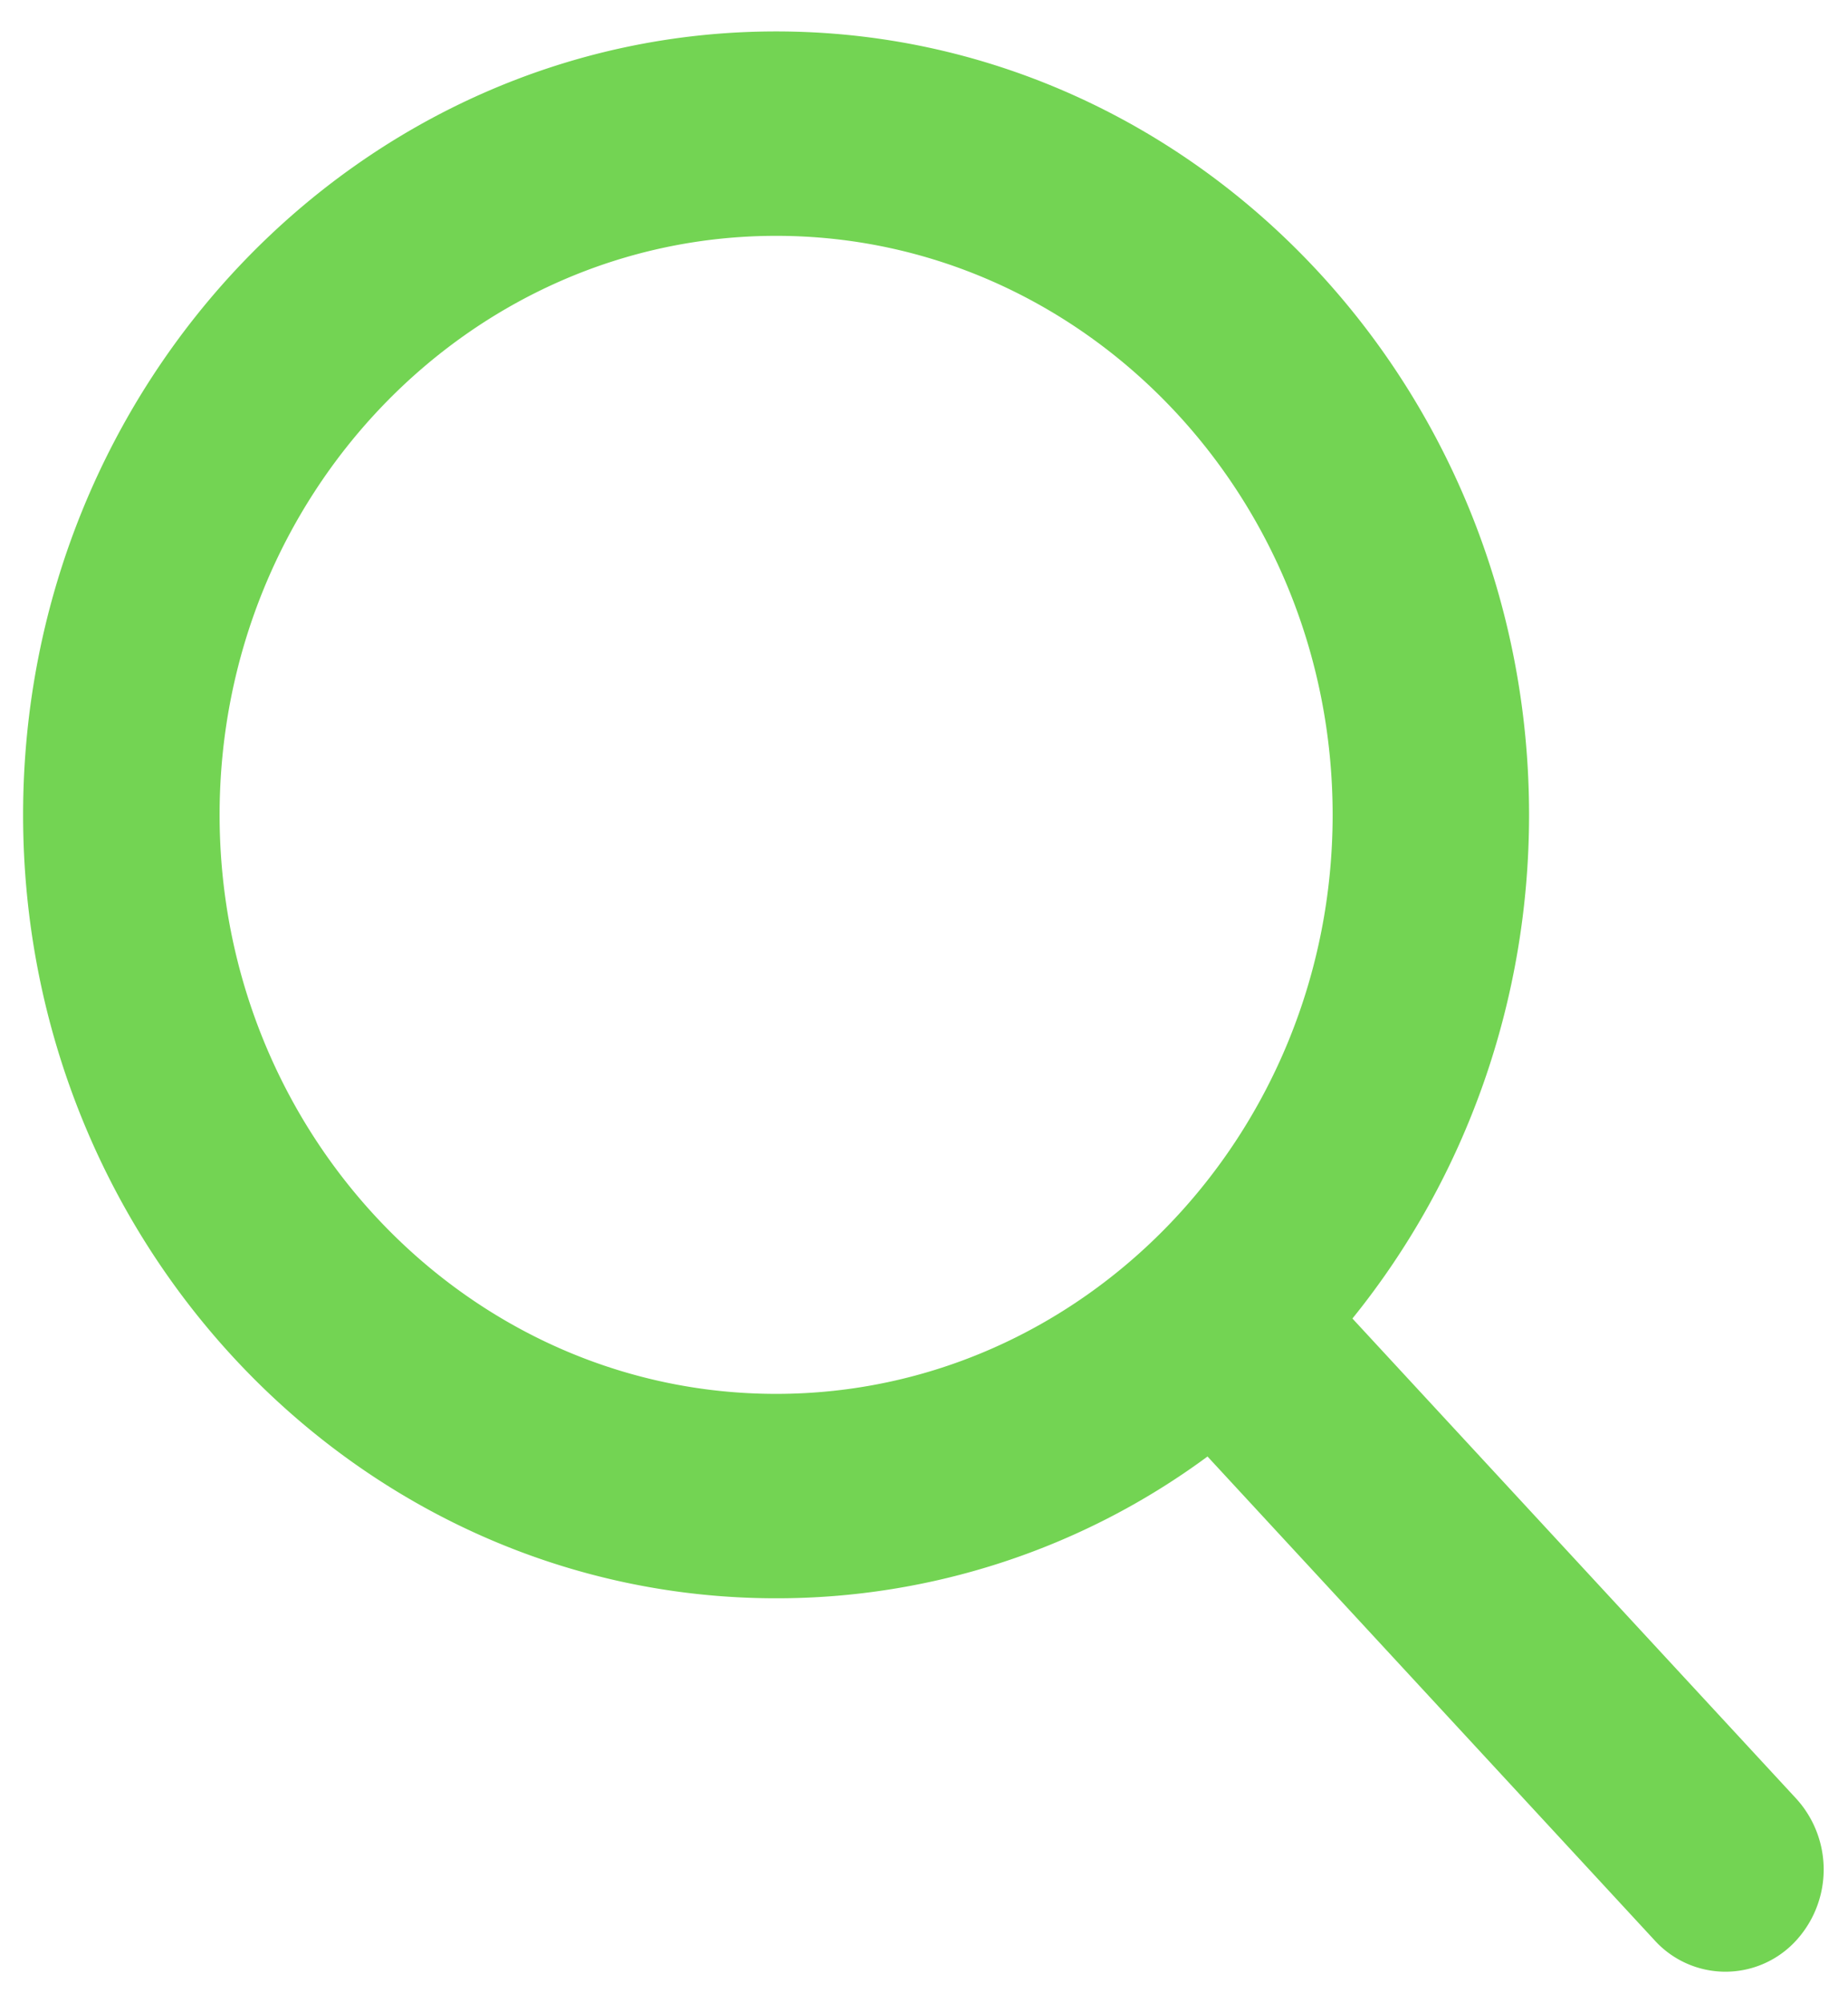 <svg xmlns="http://www.w3.org/2000/svg" xmlns:xlink="http://www.w3.org/1999/xlink" width="24" height="26" viewBox="0 0 24 26"><defs><path id="jhu1a" d="M413.293 728.221a1.243 1.243 0 0 1-1.803-.036l-5.808-6.281a9.422 9.422 0 0 1-5.602 1.84c-5.392 0-9.78-4.562-9.78-10.168 0-5.606 4.388-10.168 9.78-10.168 5.391 0 9.778 4.562 9.778 10.168 0 2.4-.812 4.705-2.294 6.537l5.765 6.233a1.365 1.365 0 0 1-.036 1.875zm-20.441-14.645c0 4.144 3.242 7.515 7.228 7.515 3.985 0 7.227-3.37 7.227-7.515 0-4.144-3.242-7.515-7.227-7.515-3.986 0-7.228 3.371-7.228 7.515z"/></defs><g><g transform="translate(-390 -703)"><use fill="#73d453" xlink:href="#jhu1a"/></g></g></svg>